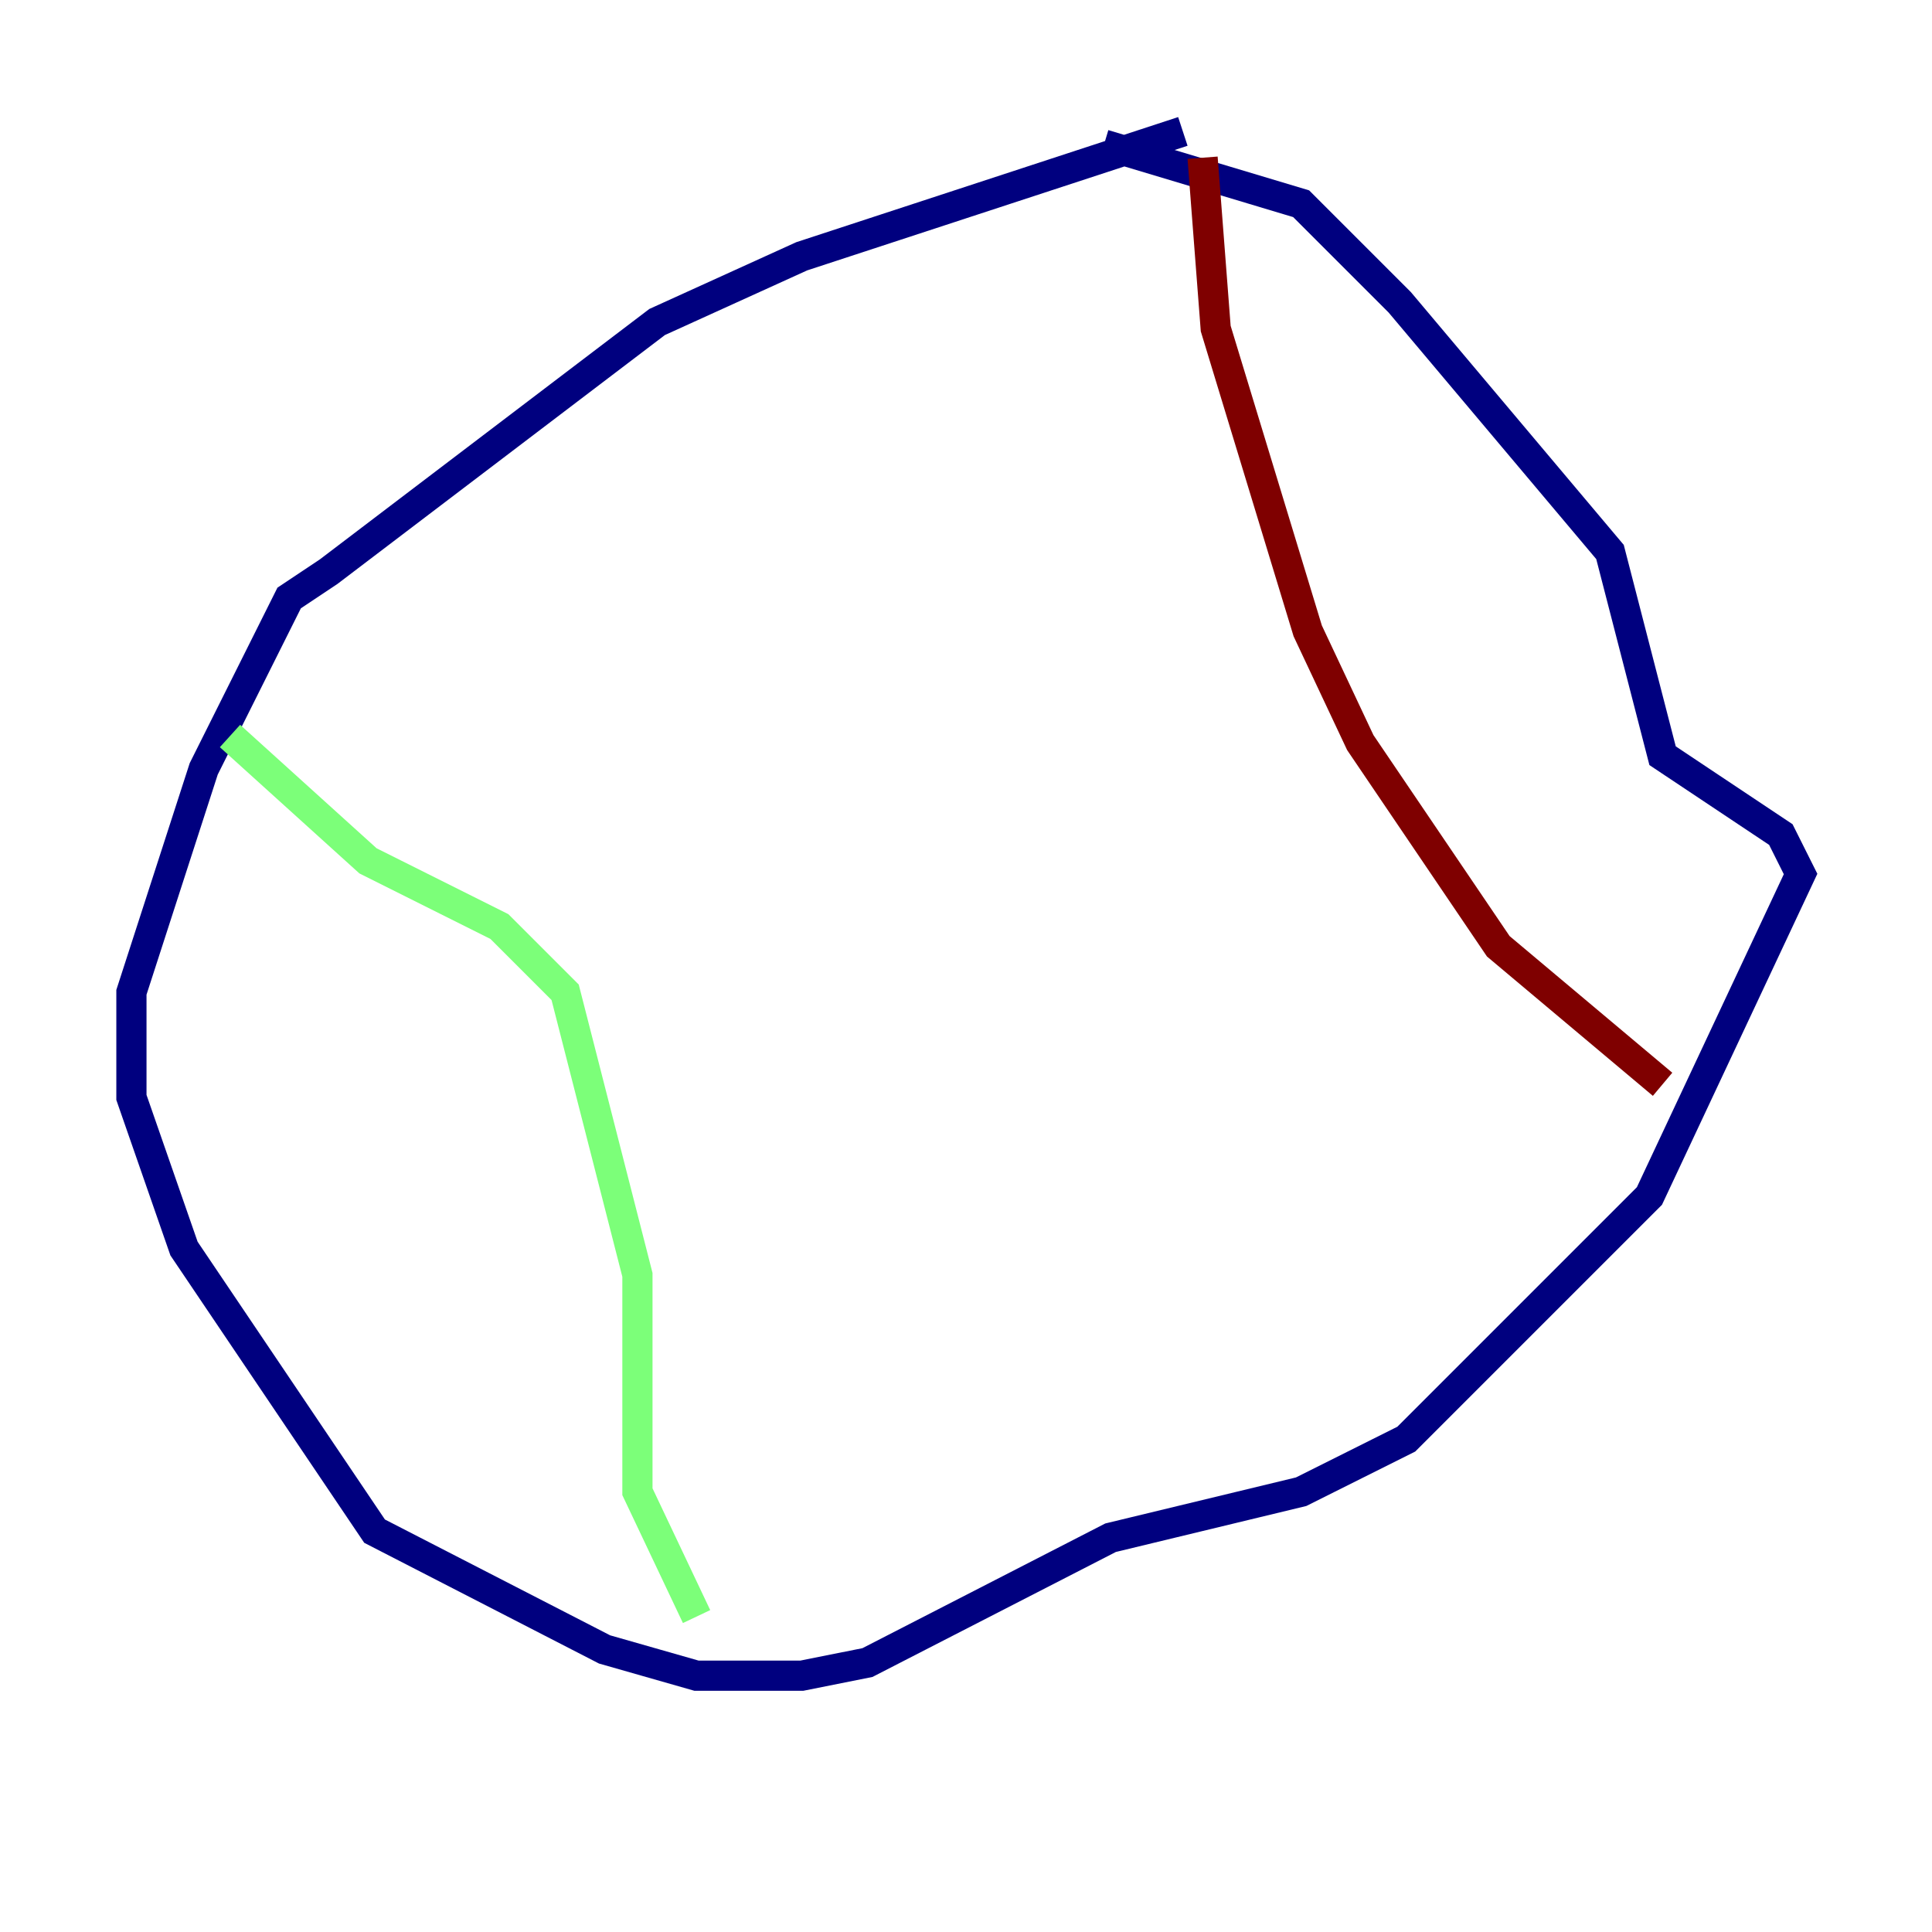 <?xml version="1.0" encoding="utf-8" ?>
<svg baseProfile="tiny" height="128" version="1.2" viewBox="0,0,128,128" width="128" xmlns="http://www.w3.org/2000/svg" xmlns:ev="http://www.w3.org/2001/xml-events" xmlns:xlink="http://www.w3.org/1999/xlink"><defs /><polyline fill="none" points="78.367,8.707 53.116,16.98 43.537,21.333 21.769,37.878 19.157,39.619 13.497,50.939 8.707,65.742 8.707,72.707 12.191,82.721 24.816,101.442 40.054,109.279 46.15,111.02 53.116,111.02 57.469,110.15 73.578,101.878 86.204,98.83 93.17,95.347 109.279,79.238 119.293,57.905 117.986,55.292 110.15,50.068 106.667,36.571 92.735,20.027 86.204,13.497 73.143,9.578" stroke="#00007f" stroke-width="2" /><polyline fill="none" points="15.238,48.762 24.381,57.034 33.088,61.388 37.442,65.742 42.231,84.463 42.231,98.83 46.15,107.102" stroke="#7cff79" stroke-width="2" /><polyline fill="none" points="79.674,10.449 80.544,21.769 86.639,41.796 90.122,49.197 99.265,62.694 110.15,71.837" stroke="#7f0000" stroke-width="2" /></svg>